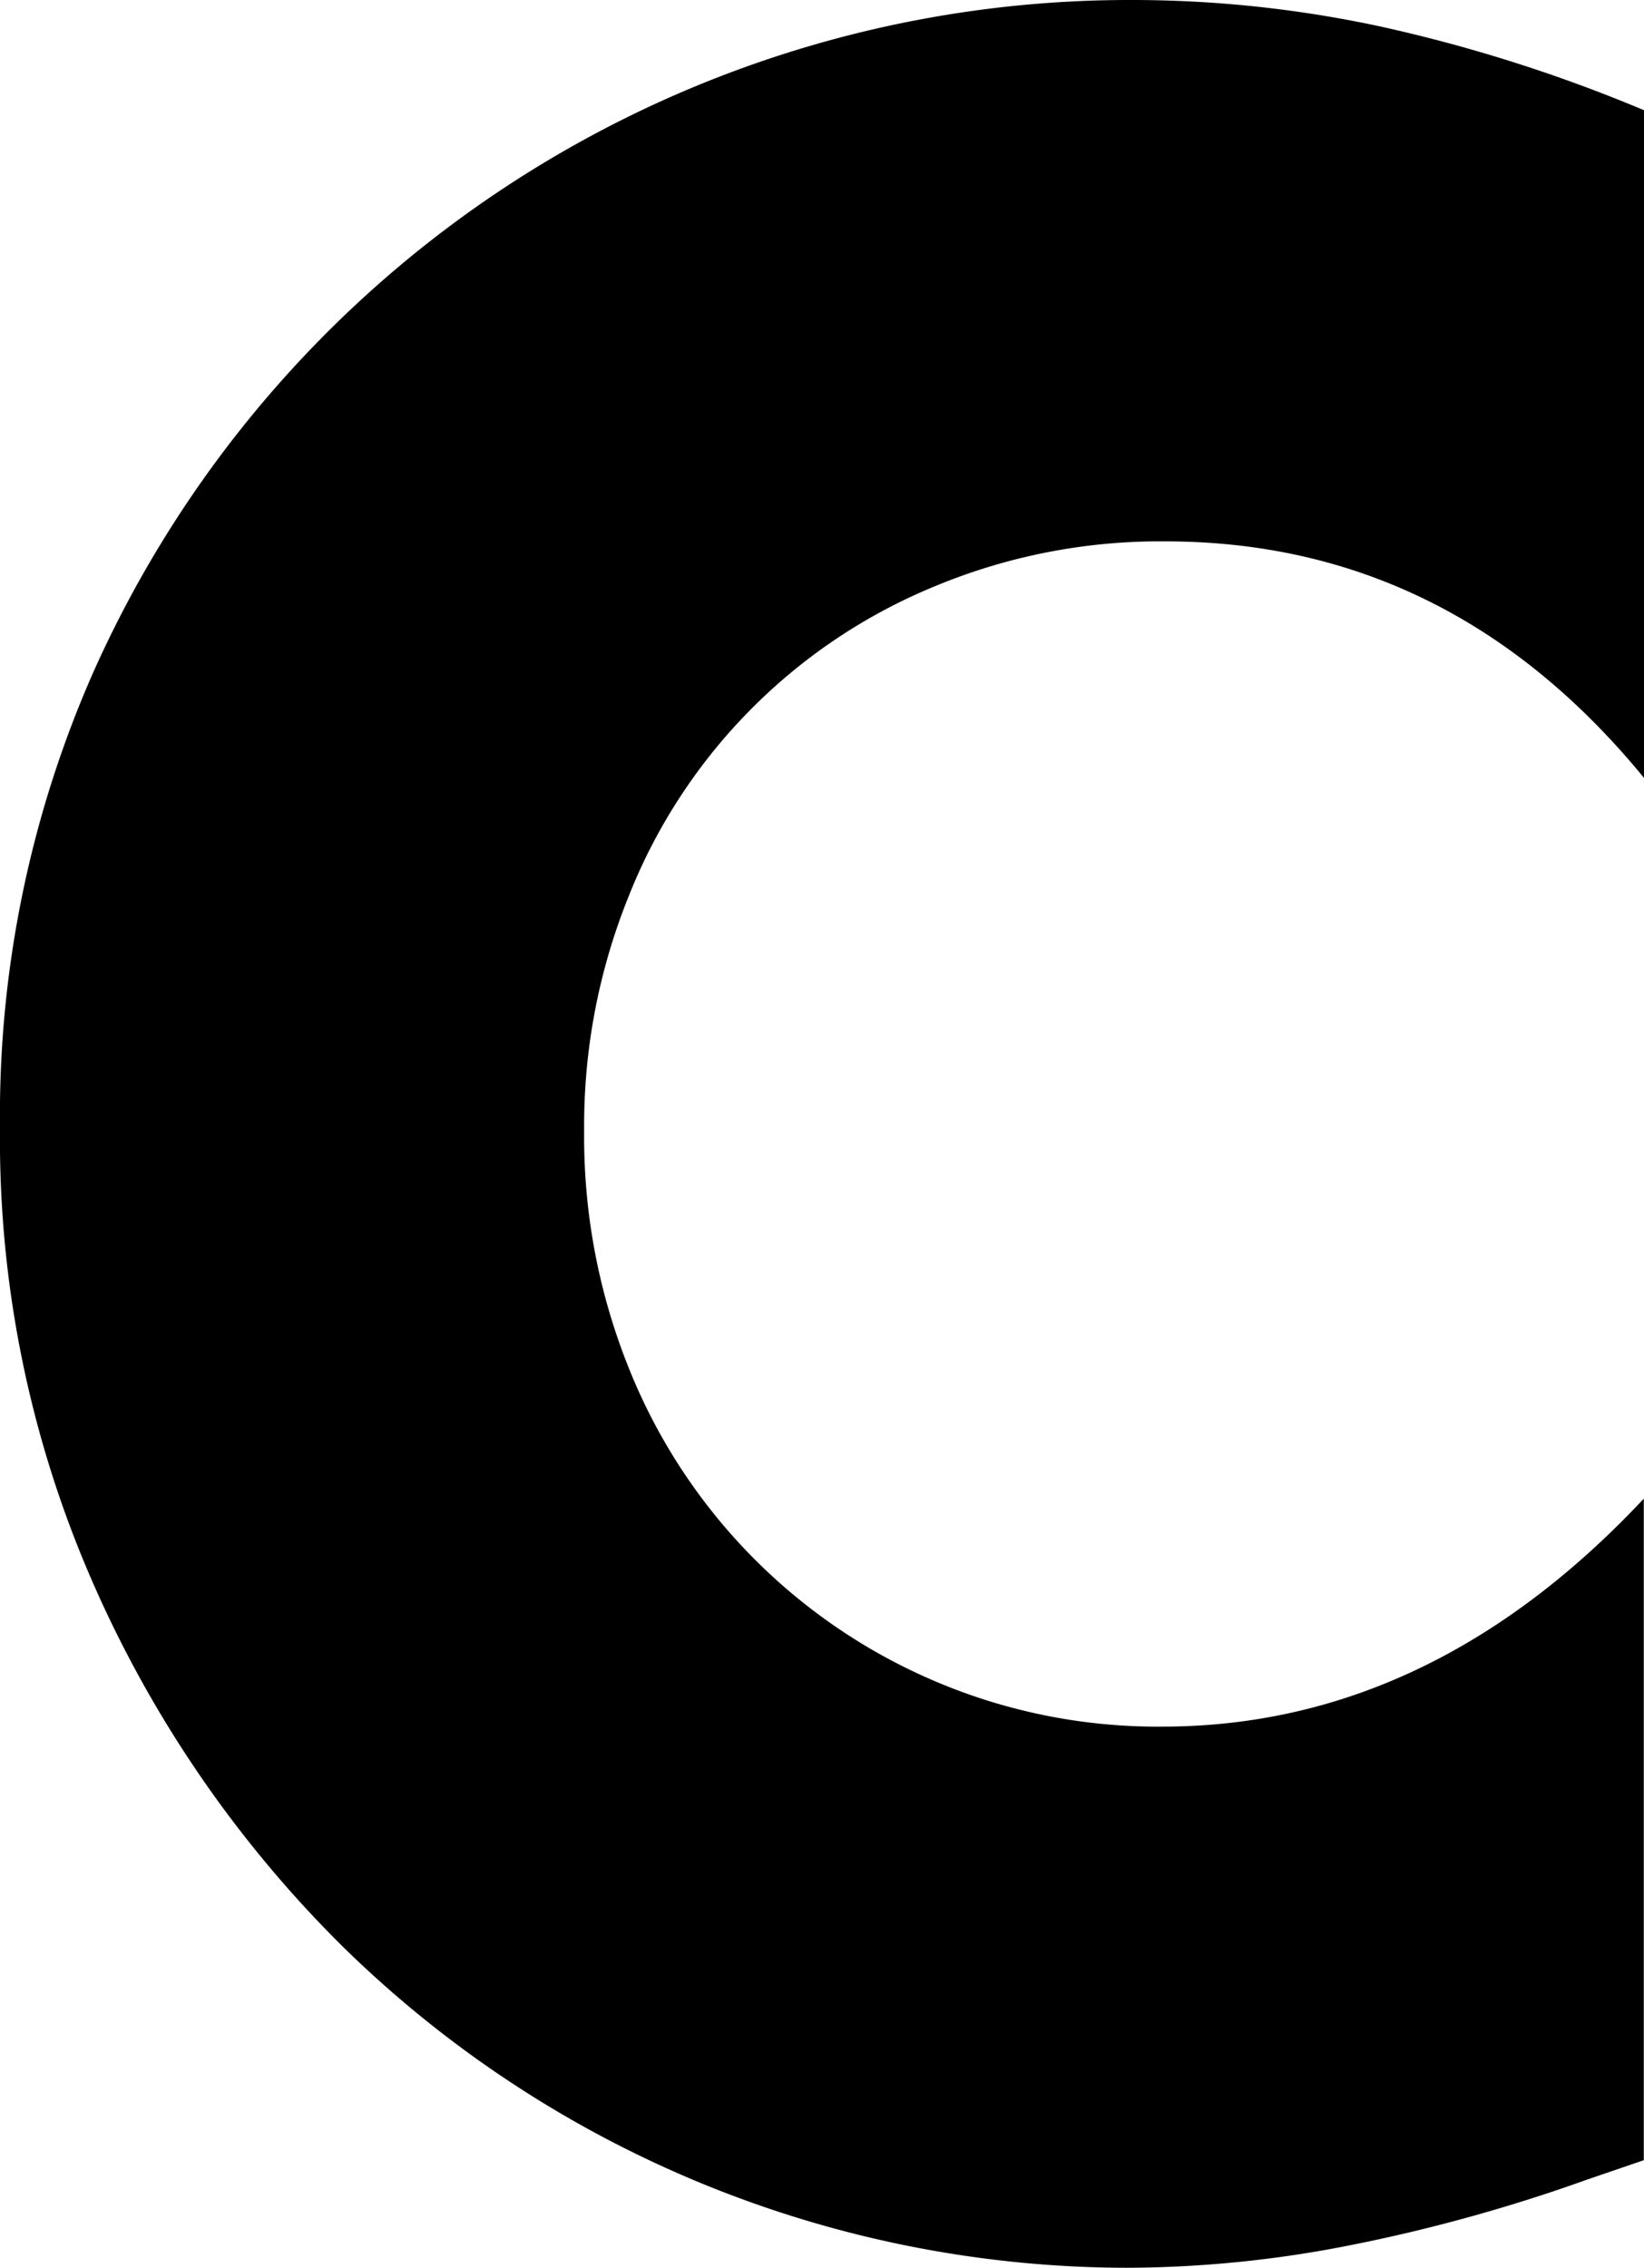<svg id="Layer_1" data-name="Layer 1" xmlns="http://www.w3.org/2000/svg" viewBox="0 0 74.58 102.89"><title>paul rand</title><path d="M74.58,35.29Q65.79,24.56,52.86,24.56a26.59,26.59,0,0,0-10.53,2.07A25.24,25.24,0,0,0,28.5,40.71a27.77,27.77,0,0,0-2,10.6A28.11,28.11,0,0,0,28.5,62,25.86,25.86,0,0,0,42.39,76.26a25.76,25.76,0,0,0,10.34,2.07q12.15,0,21.84-10.34V98L72,98.88a75.06,75.06,0,0,1-10.86,3,52.6,52.6,0,0,1-10,1A50.88,50.88,0,0,1,15.58,88.34,53.33,53.33,0,0,1,4.27,71.93,50.06,50.06,0,0,1,0,51.18,49.81,49.81,0,0,1,4.2,30.57,51.48,51.48,0,0,1,51.31,0,53.53,53.53,0,0,1,62.75,1.23,69.61,69.61,0,0,1,74.58,5Z"/></svg>